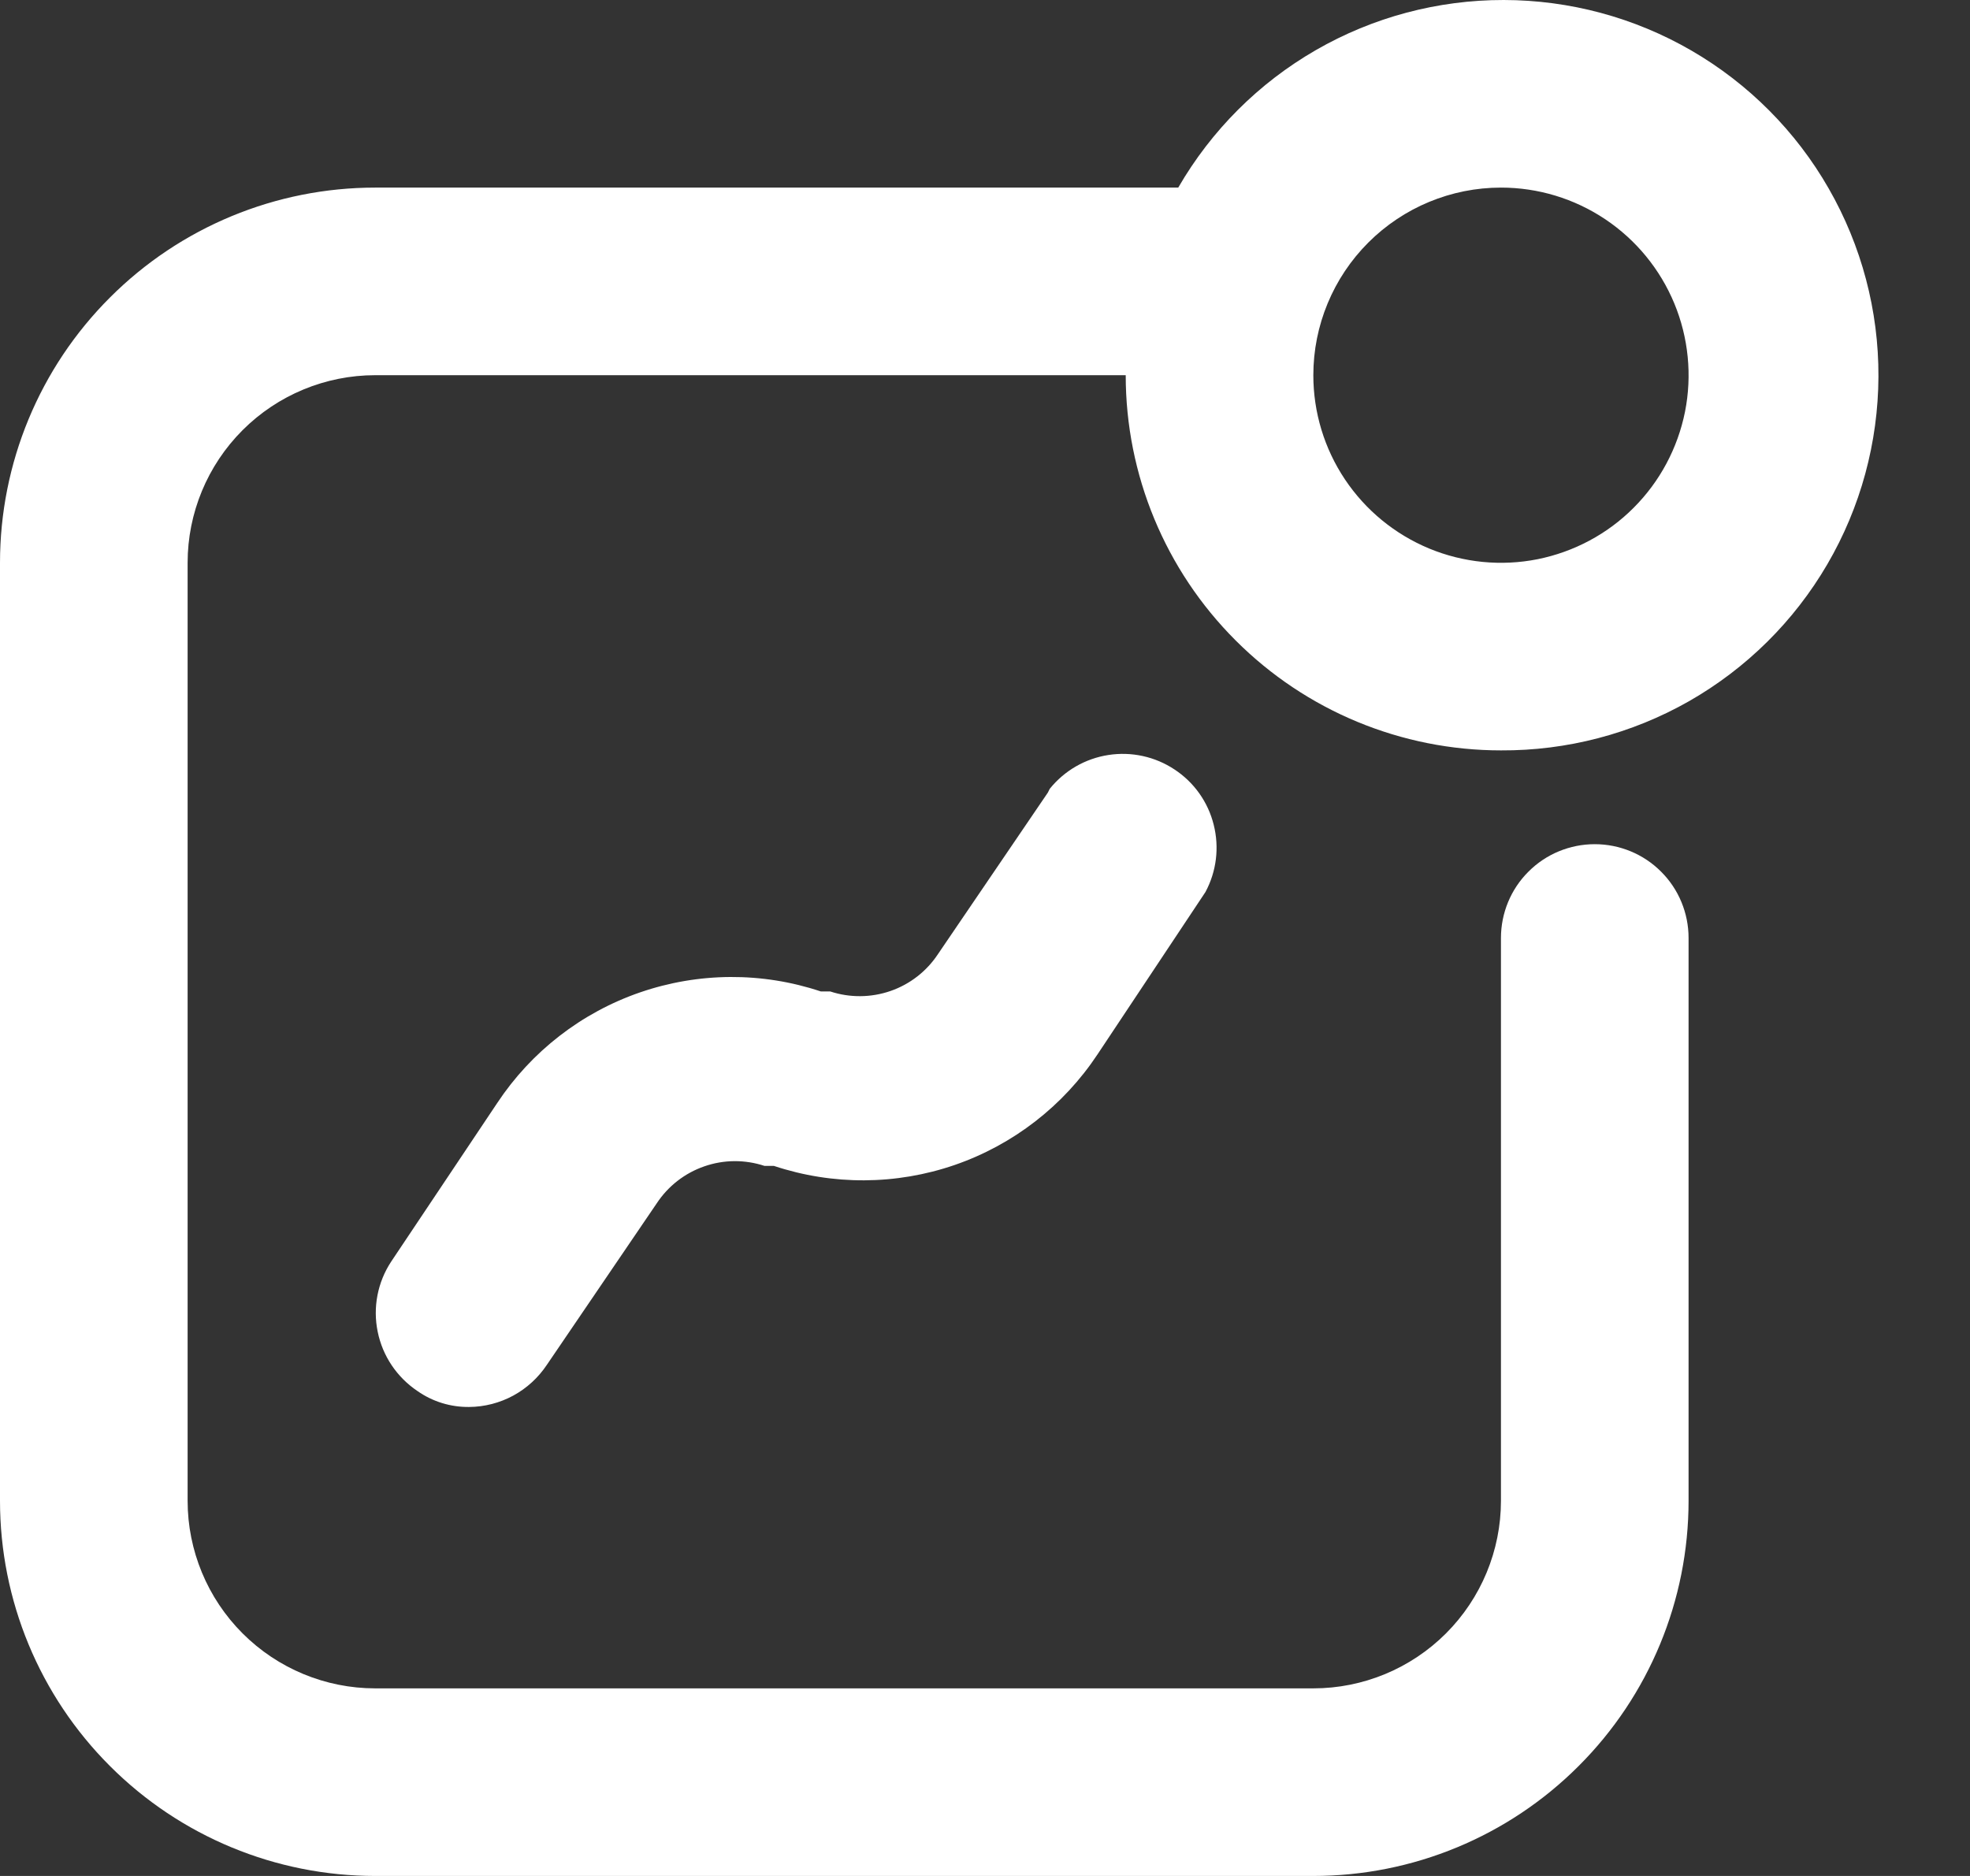 <svg xmlns="http://www.w3.org/2000/svg" width="21" height="20" viewBox="0 0 21 20" fill="none">
  <rect x="0" y="0" width="21" height="20" fill="#333333" stroke="none"/>
  <path d="M11.17 8.45L10 10.17C9.879 10.354 9.701 10.493 9.493 10.565C9.285 10.637 9.059 10.639 8.85 10.57H8.75C8.124 10.361 7.447 10.365 6.823 10.58C6.199 10.795 5.664 11.21 5.3 11.76L4.17 13.45C4.025 13.67 3.973 13.939 4.026 14.197C4.078 14.456 4.231 14.683 4.45 14.83C4.611 14.943 4.803 15.002 5 15C5.165 14.999 5.327 14.957 5.471 14.879C5.616 14.8 5.739 14.687 5.83 14.55L7 12.83C7.121 12.646 7.299 12.507 7.507 12.435C7.715 12.362 7.941 12.361 8.15 12.43H8.25C8.876 12.638 9.553 12.635 10.177 12.42C10.8 12.205 11.336 11.79 11.7 11.24L12.85 9.51C12.968 9.29 12.999 9.035 12.938 8.793C12.878 8.551 12.729 8.341 12.521 8.204C12.313 8.066 12.062 8.011 11.816 8.049C11.569 8.087 11.346 8.216 11.19 8.41L11.17 8.45Z" fill="white"/>
  <path d="M16 8C16.703 8.004 17.395 7.823 18.006 7.475C18.617 7.126 19.125 6.623 19.479 6.016C19.834 5.408 20.021 4.718 20.024 4.015C20.027 3.312 19.844 2.62 19.494 2.01C19.145 1.4 18.64 0.893 18.032 0.54C17.424 0.187 16.733 0.001 16.03 4.61859e-06C15.327 -0.001 14.636 0.183 14.027 0.534C13.418 0.885 12.912 1.391 12.56 2H4C2.939 2 1.922 2.421 1.172 3.172C0.421 3.922 0 4.939 0 6V16C0 17.061 0.421 18.078 1.172 18.828C1.922 19.579 2.939 20 4 20H14C15.061 20 16.078 19.579 16.828 18.828C17.579 18.078 18 17.061 18 16V10C18 9.735 17.895 9.48 17.707 9.293C17.52 9.105 17.265 9 17 9C16.735 9 16.48 9.105 16.293 9.293C16.105 9.48 16 9.735 16 10V16C16 16.53 15.789 17.039 15.414 17.414C15.039 17.789 14.53 18 14 18H4C3.47 18 2.961 17.789 2.586 17.414C2.211 17.039 2 16.53 2 16V6C2 5.47 2.211 4.961 2.586 4.586C2.961 4.211 3.47 4 4 4H12C12 5.061 12.421 6.078 13.172 6.828C13.922 7.579 14.939 8 16 8ZM16 2C16.396 2 16.782 2.117 17.111 2.337C17.44 2.557 17.696 2.869 17.848 3.235C17.999 3.6 18.039 4.002 17.962 4.39C17.884 4.778 17.694 5.134 17.414 5.414C17.135 5.694 16.778 5.884 16.39 5.962C16.002 6.039 15.6 5.999 15.235 5.848C14.869 5.696 14.557 5.44 14.337 5.111C14.117 4.782 14 4.396 14 4C14 3.47 14.211 2.961 14.586 2.586C14.961 2.211 15.47 2 16 2Z" fill="white"/>
</svg>